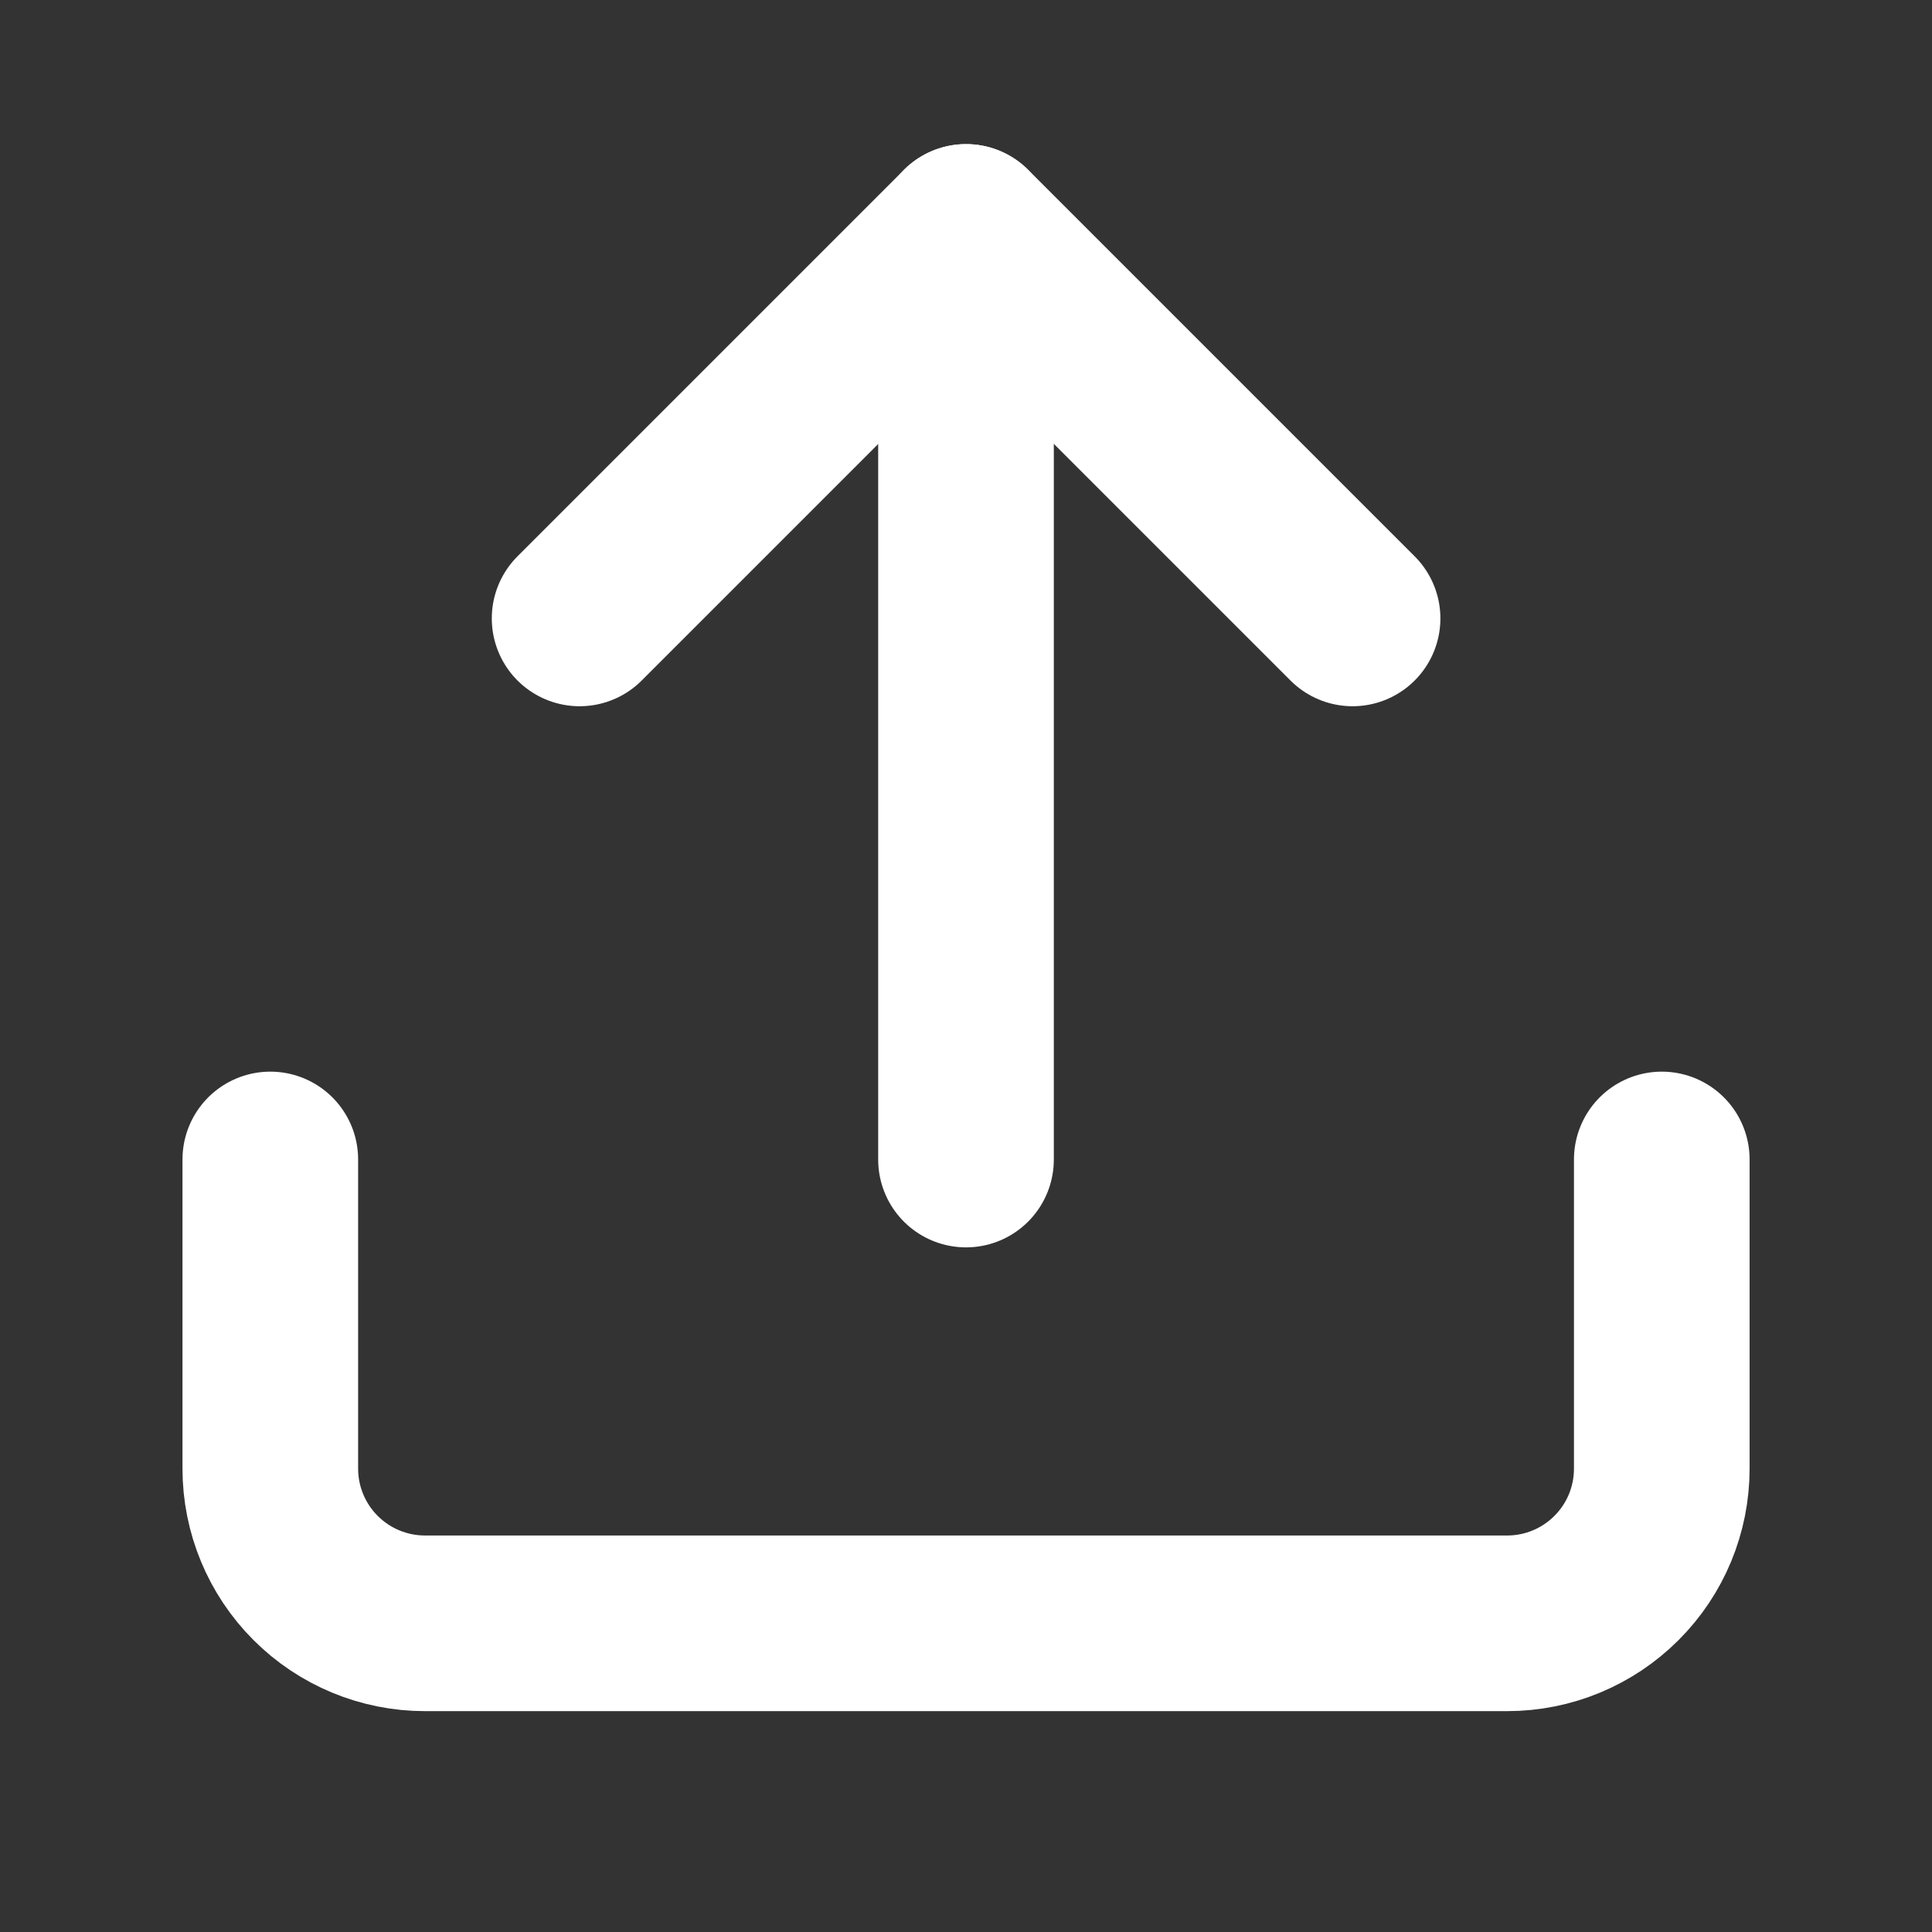 <svg width="22" height="22" viewBox="0 0 22 22" fill="none" xmlns="http://www.w3.org/2000/svg">
<rect x="0" y="0" width="22" height="22" fill="#333333" stroke="none"/>
<path d="M18.923 13.203V16.724C18.923 17.191 18.738 17.639 18.407 17.969C18.077 18.299 17.63 18.485 17.163 18.485H4.839C4.372 18.485 3.924 18.299 3.594 17.969C3.264 17.639 3.078 17.191 3.078 16.724V13.203" stroke="white" stroke-width="2" stroke-linecap="round" stroke-linejoin="round"/>
<path d="M15.402 7.042L11.001 2.641L6.6 7.042" stroke="white" stroke-width="2" stroke-linecap="round" stroke-linejoin="round"/>
<path d="M11 2.641V13.204" stroke="white" stroke-width="2" stroke-linecap="round" stroke-linejoin="round"/>
</svg>
